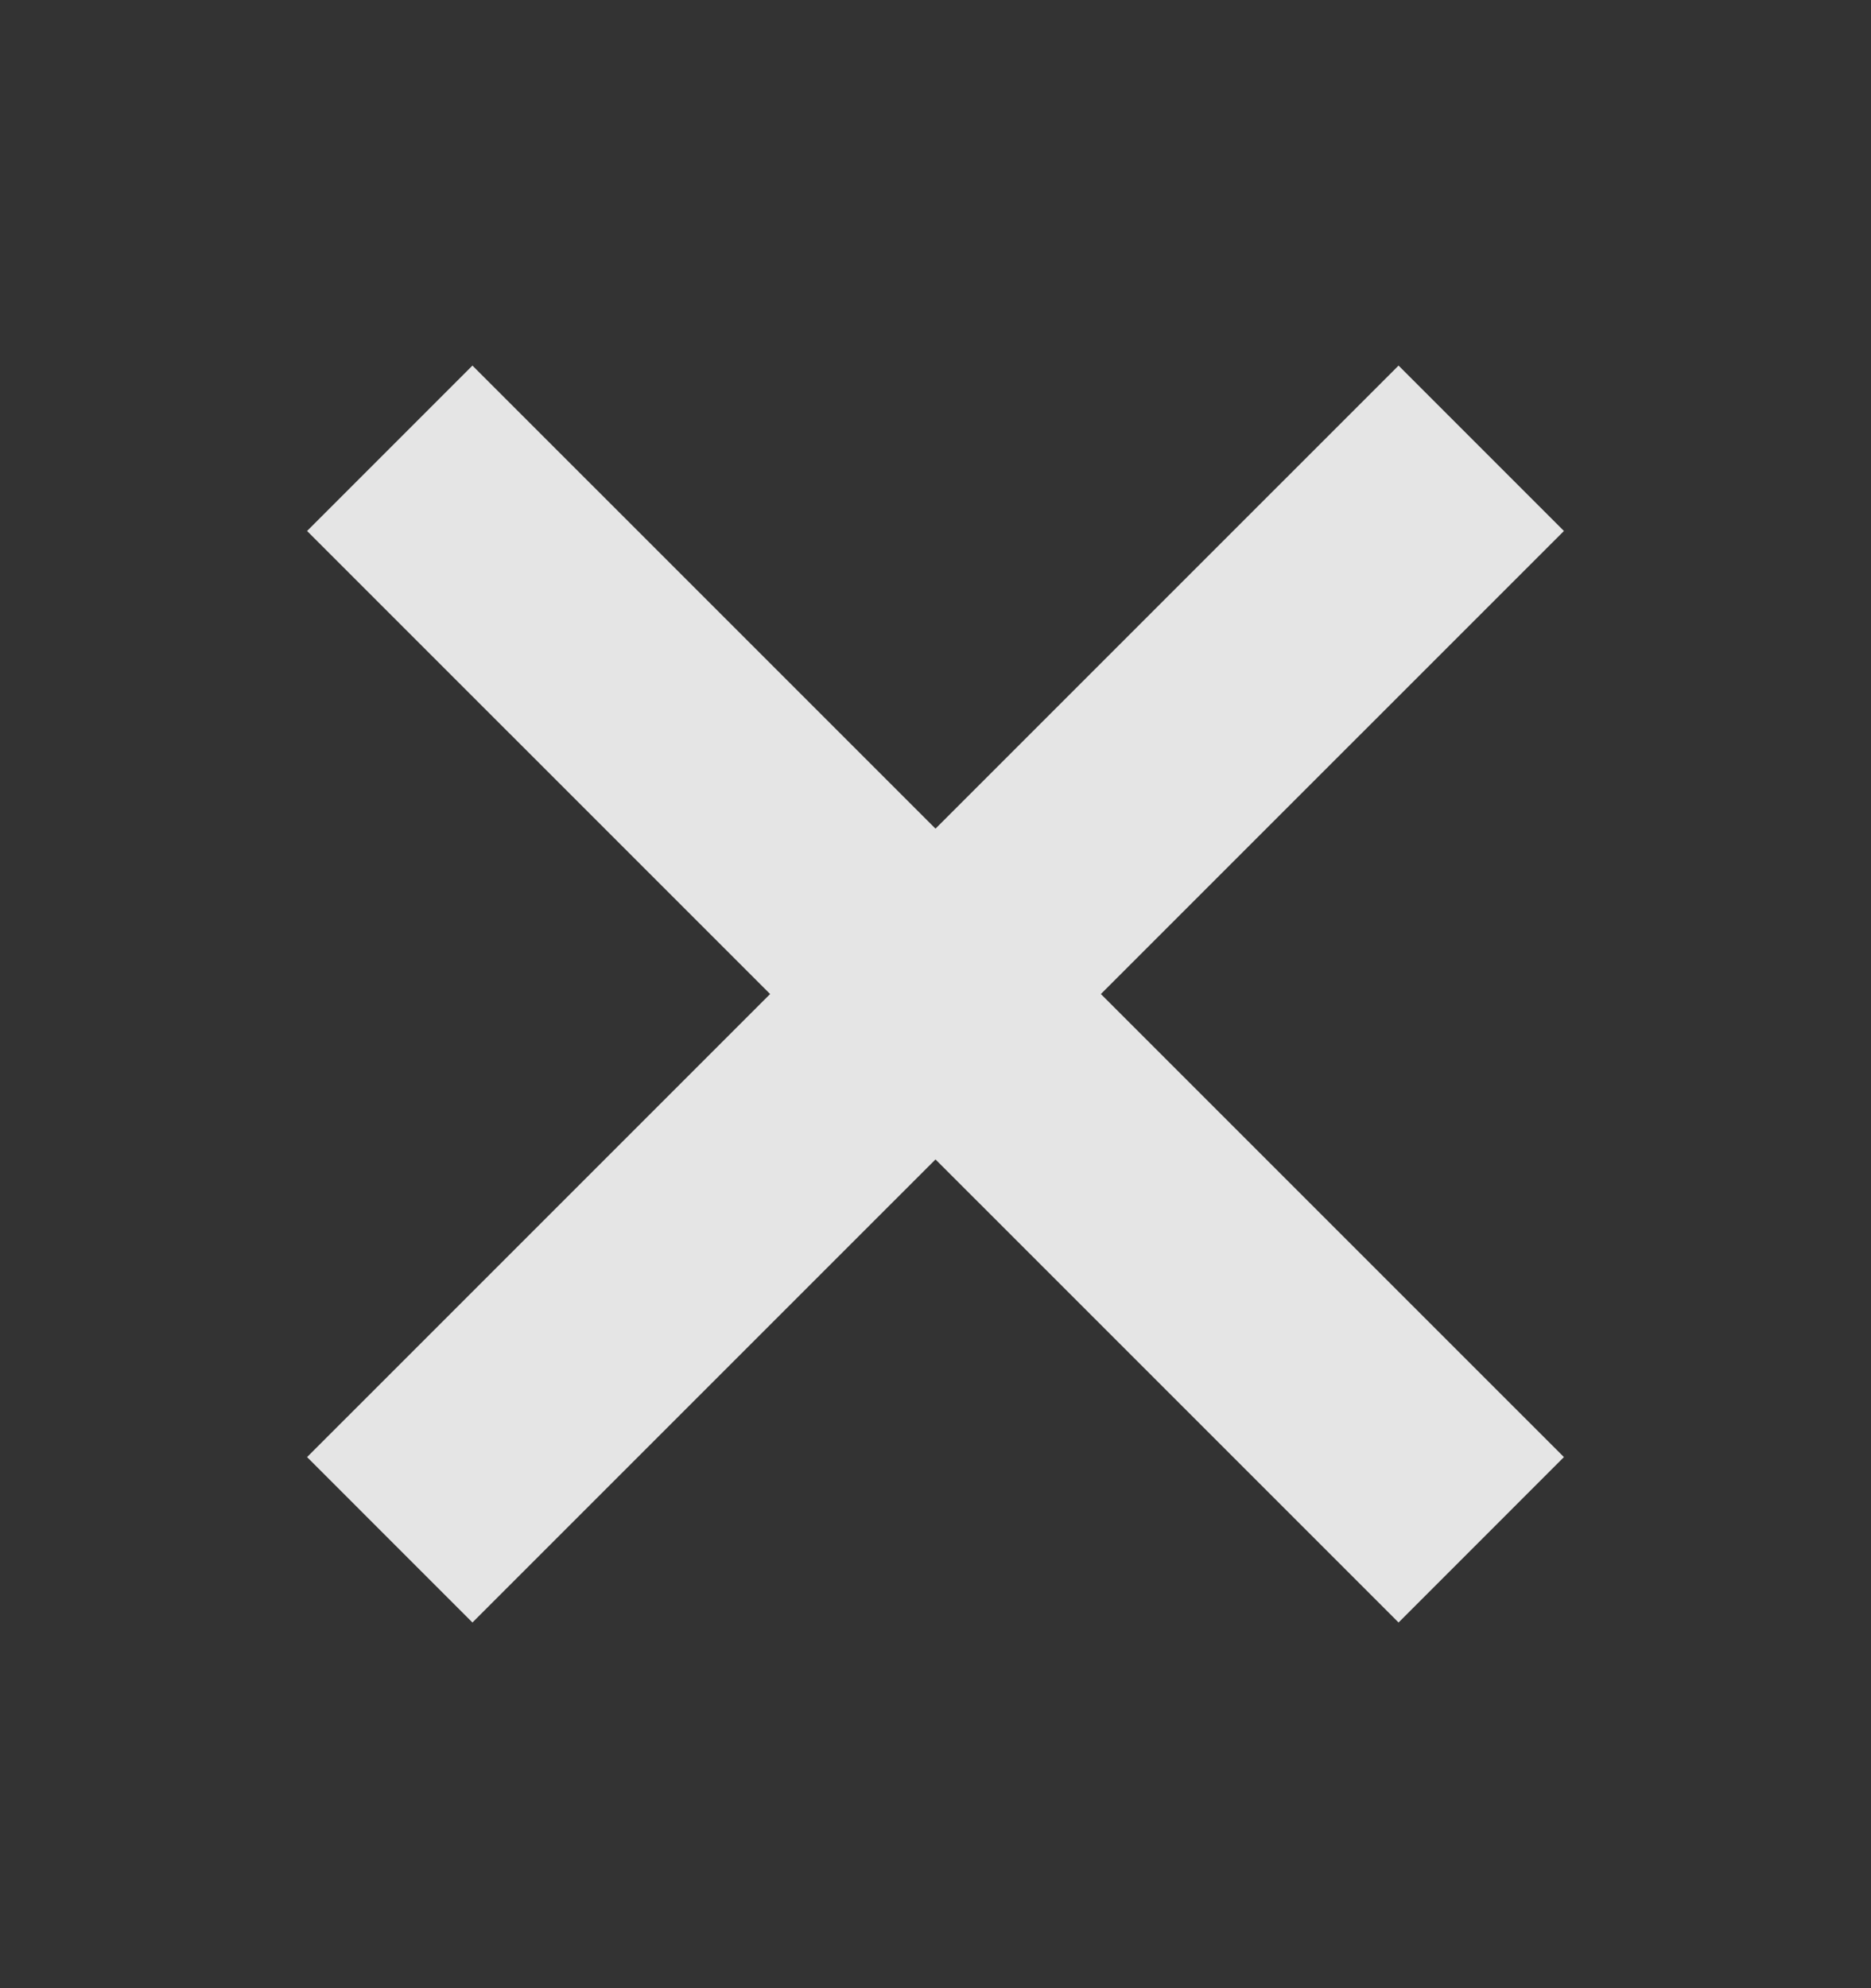 <svg width="16" height="17" viewBox="0 0 16 17" fill="none" xmlns="http://www.w3.org/2000/svg">
<rect x="0" y="0" width="16" height="17" fill="#333333" stroke="none"/>
<g id="close_line_fff_24">
<path id="Vector 17" d="M3.333 3.833L12.667 13.166M12.667 3.833L3.333 13.166" stroke="white" stroke-opacity="0.87" stroke-width="2"/>
</g>
</svg>
